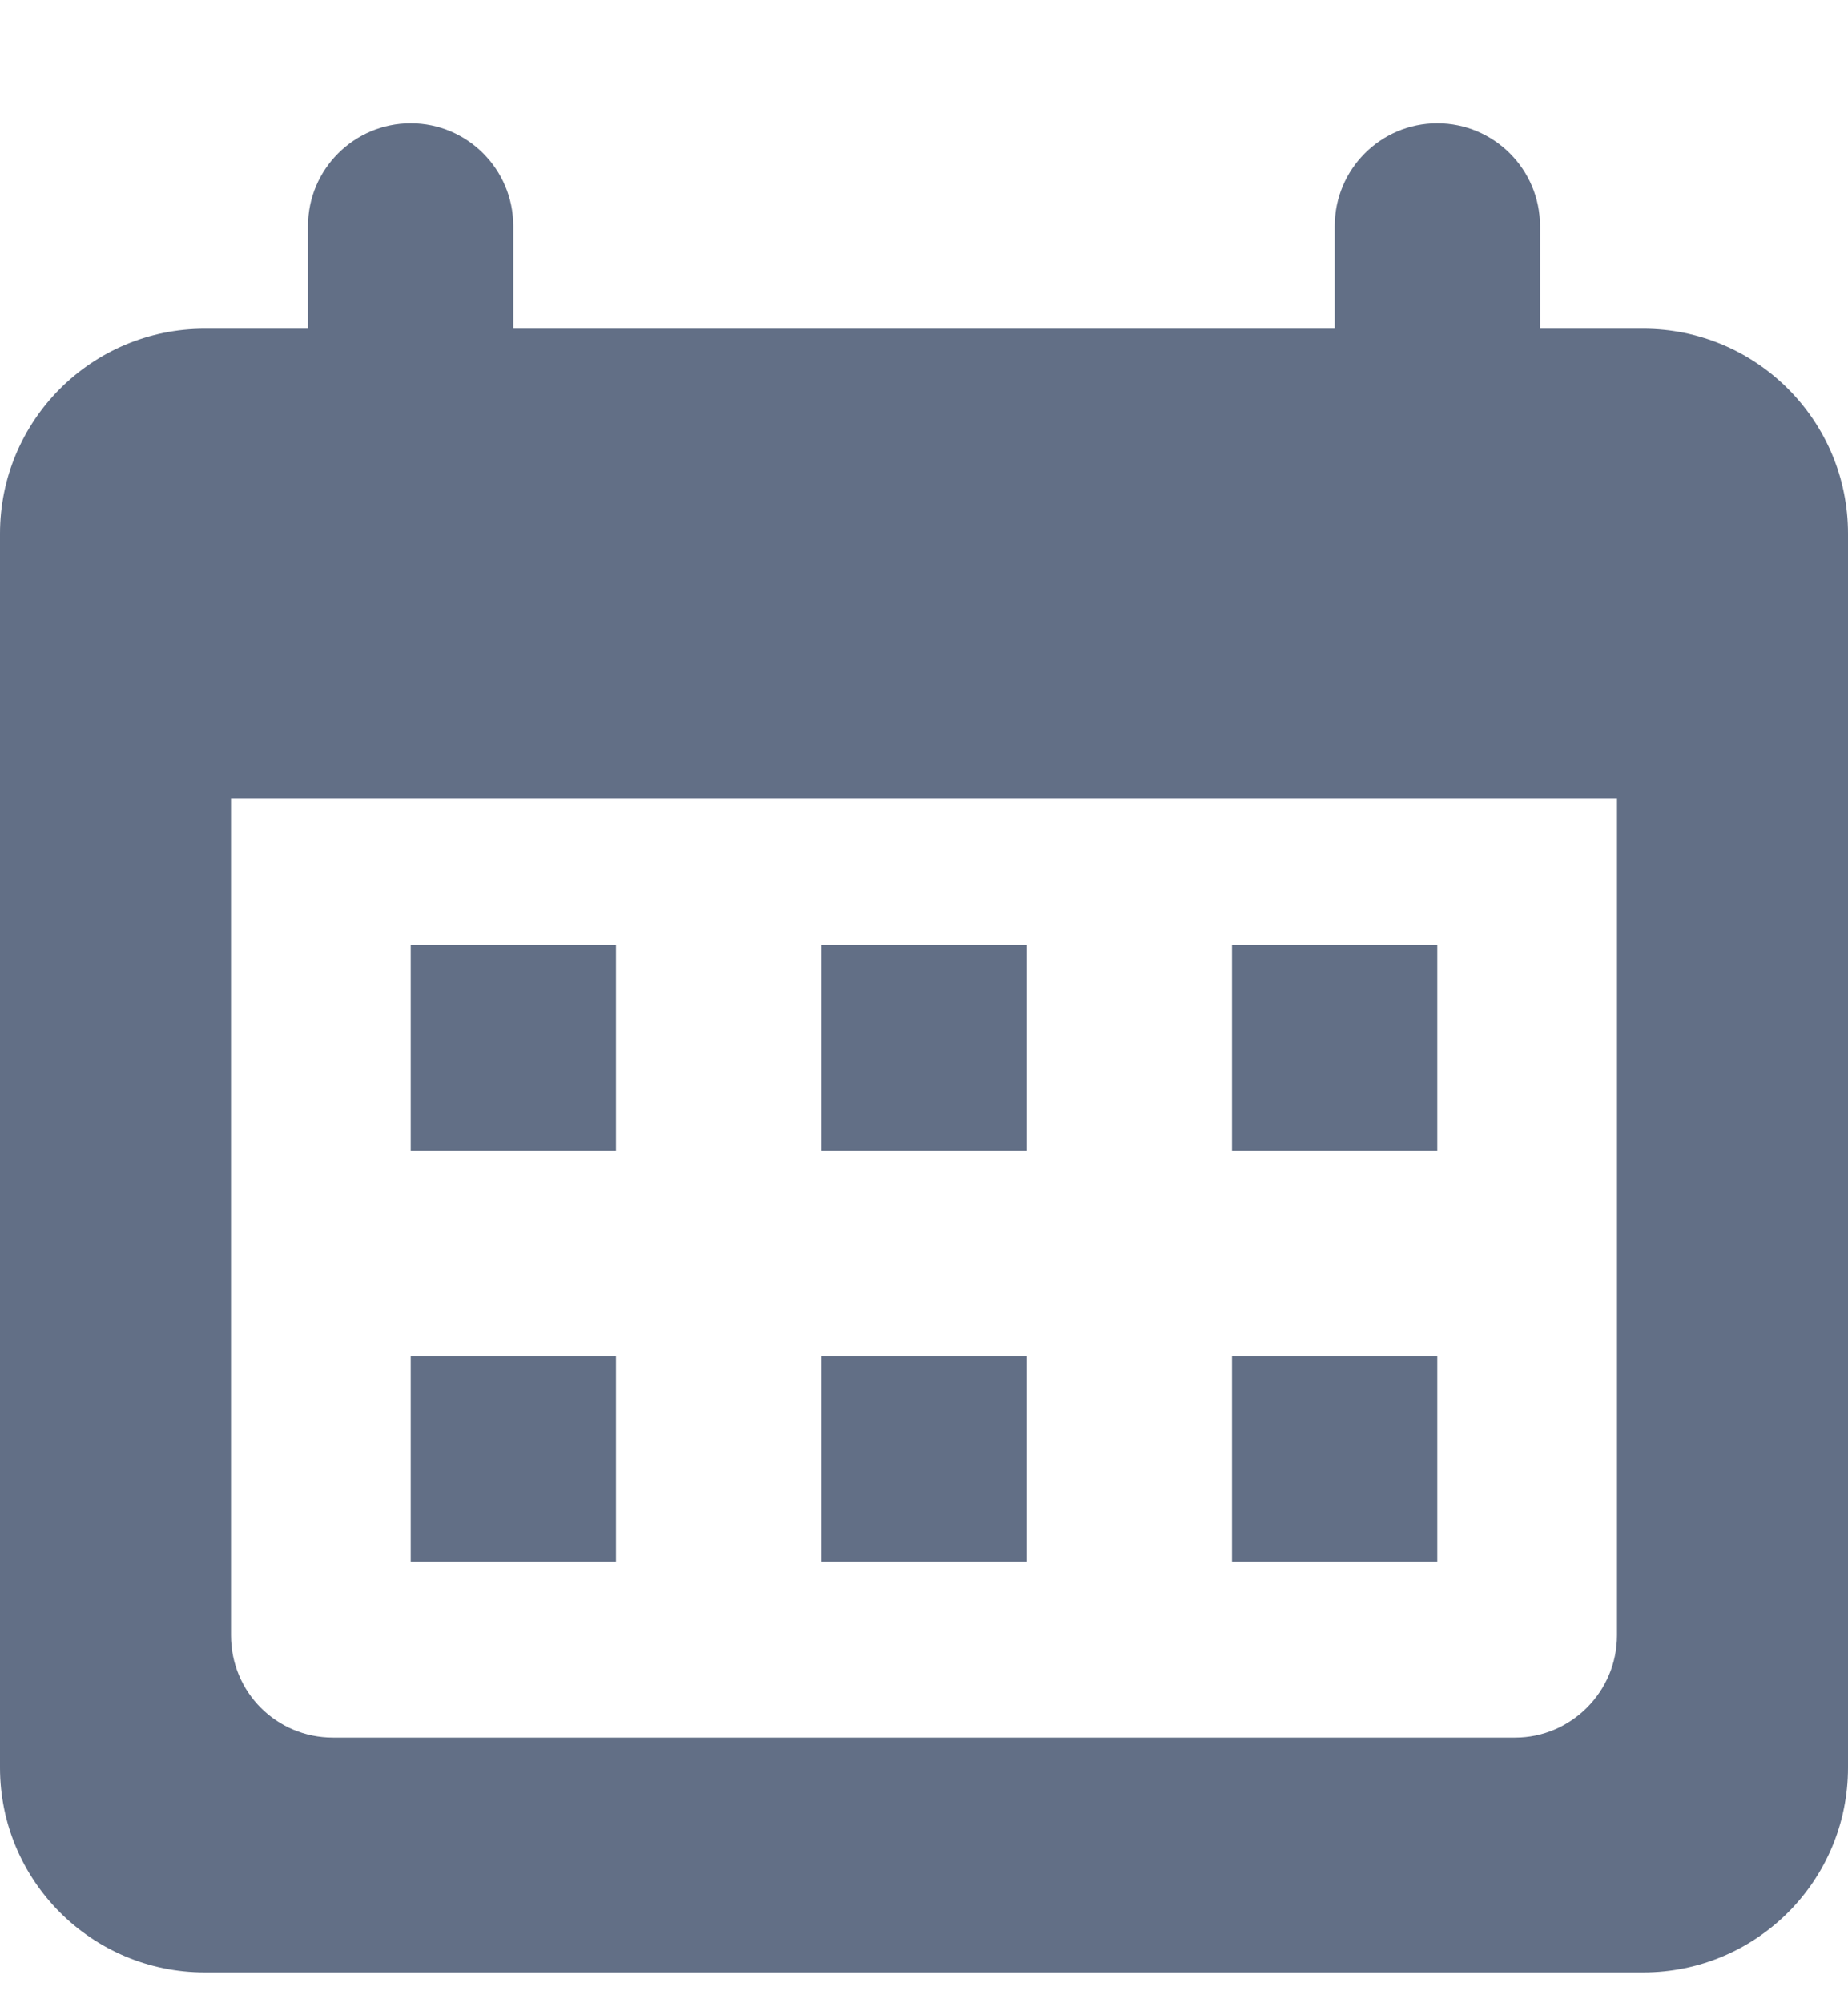 <svg width="12" height="13" viewBox="0 0 12 13" fill="none" xmlns="http://www.w3.org/2000/svg">
<path fill-rule="evenodd" clip-rule="evenodd" d="M2 1.467V2.133H1.33C0.595 2.133 0 2.729 0 3.463V11.471C0 12.204 0.595 12.8 1.33 12.8H10.67C11.405 12.8 12 12.205 12 11.471V3.463C12 2.73 11.405 2.133 10.67 2.133H10V1.467C10 1.099 9.701 0.8 9.333 0.8C8.965 0.8 8.667 1.099 8.667 1.467V2.133H3.333V1.467C3.333 1.099 3.035 0.8 2.667 0.8C2.299 0.8 2 1.099 2 1.467ZM1.5 5.181V10.612C1.5 10.982 1.796 11.276 2.162 11.276H9.839C10.2 11.276 10.5 10.979 10.5 10.612V5.181H1.5ZM4 7.467V6.133H2.667V7.467H4ZM9.333 6.133V7.467H8V6.133H9.333ZM5.333 7.467H6.667V6.133H5.333V7.467ZM2.667 10.133V8.8H4V10.133H2.667ZM5.333 10.133H6.667V8.8H5.333V10.133ZM9.333 8.8V10.133H8V8.8H9.333Z" fill="#626F86"/>
</svg>
